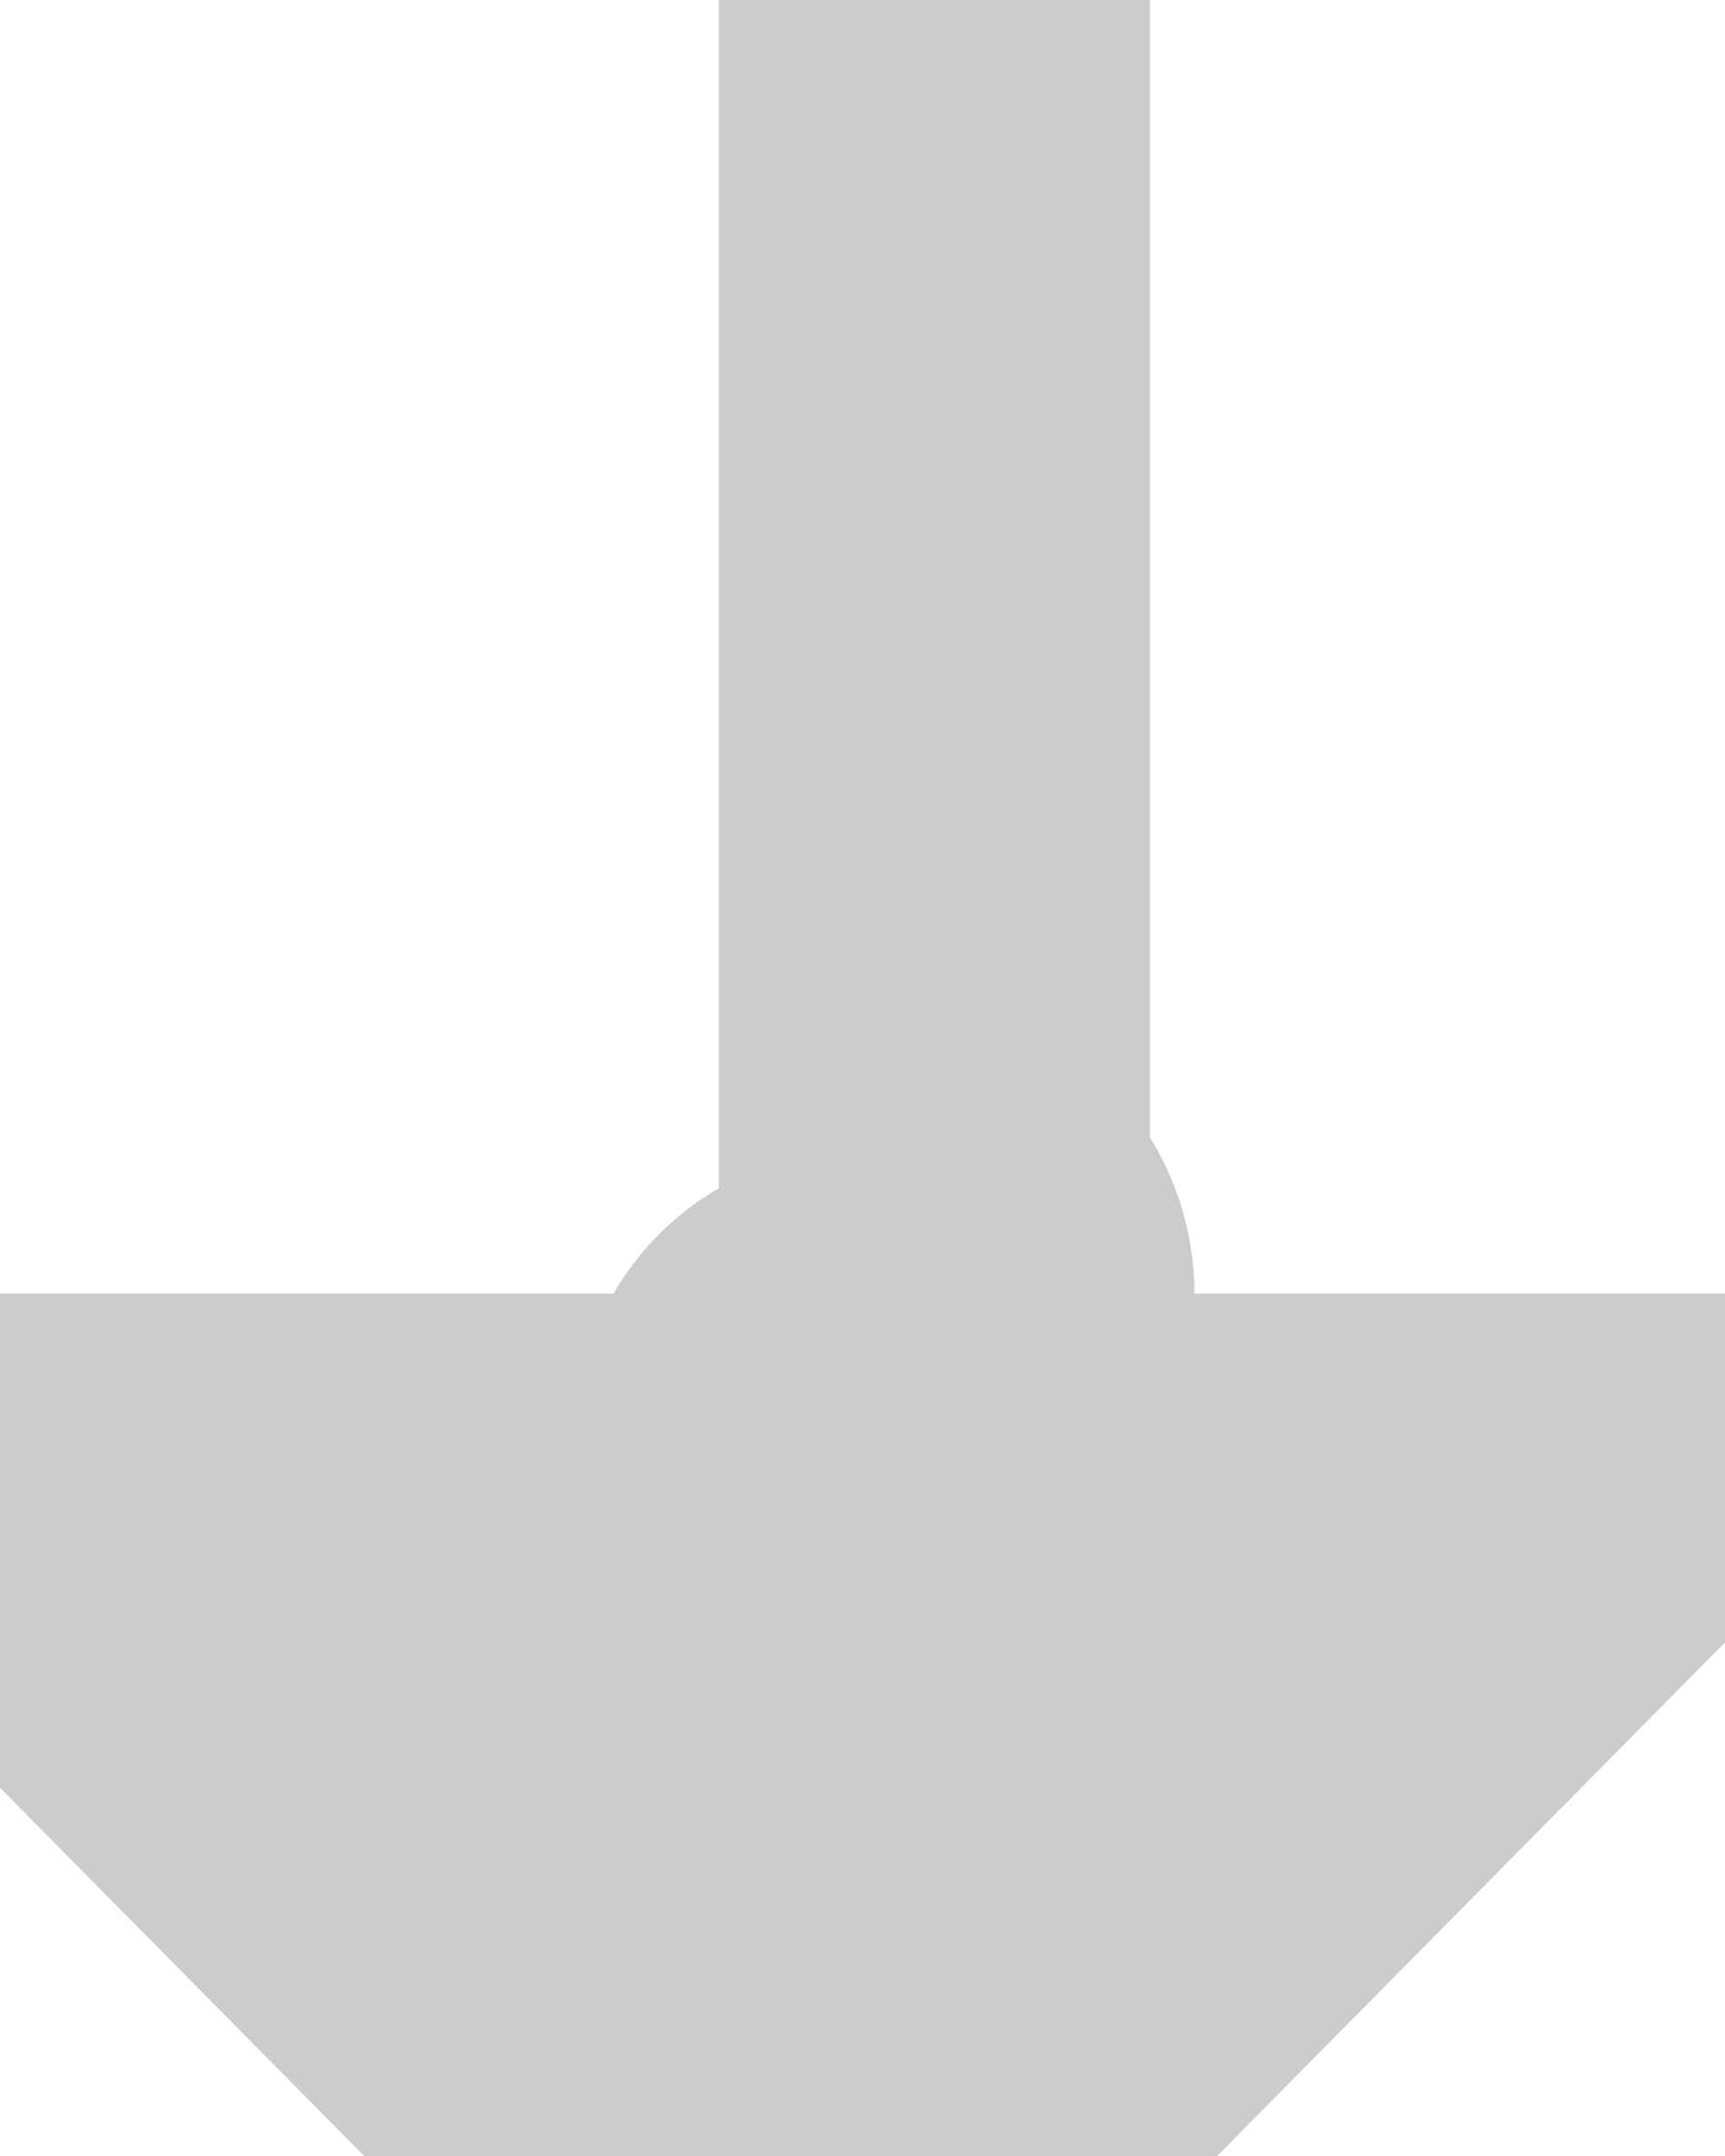 ﻿<?xml version="1.0" encoding="utf-8"?>
<svg version="1.1" xmlns:xlink="http://www.w3.org/1999/xlink" width="12px" height="15px" preserveAspectRatio="xMidYMin meet" viewBox="923 1105  10 15" xmlns="http://www.w3.org/2000/svg">
  <path d="M 928.5 1105  L 928.5 1113.5  A 0.5 0.5 0 0 1 928 1114.5 A 0.5 0.5 0 0 0 927.5 1115 L 927.5 1116  " stroke-width="3" stroke="#cccccc" fill="none" />
  <path d="M 918.6 1114  L 927.5 1123  L 936.4 1114  L 918.6 1114  Z " fill-rule="nonzero" fill="#cccccc" stroke="none" />
</svg>